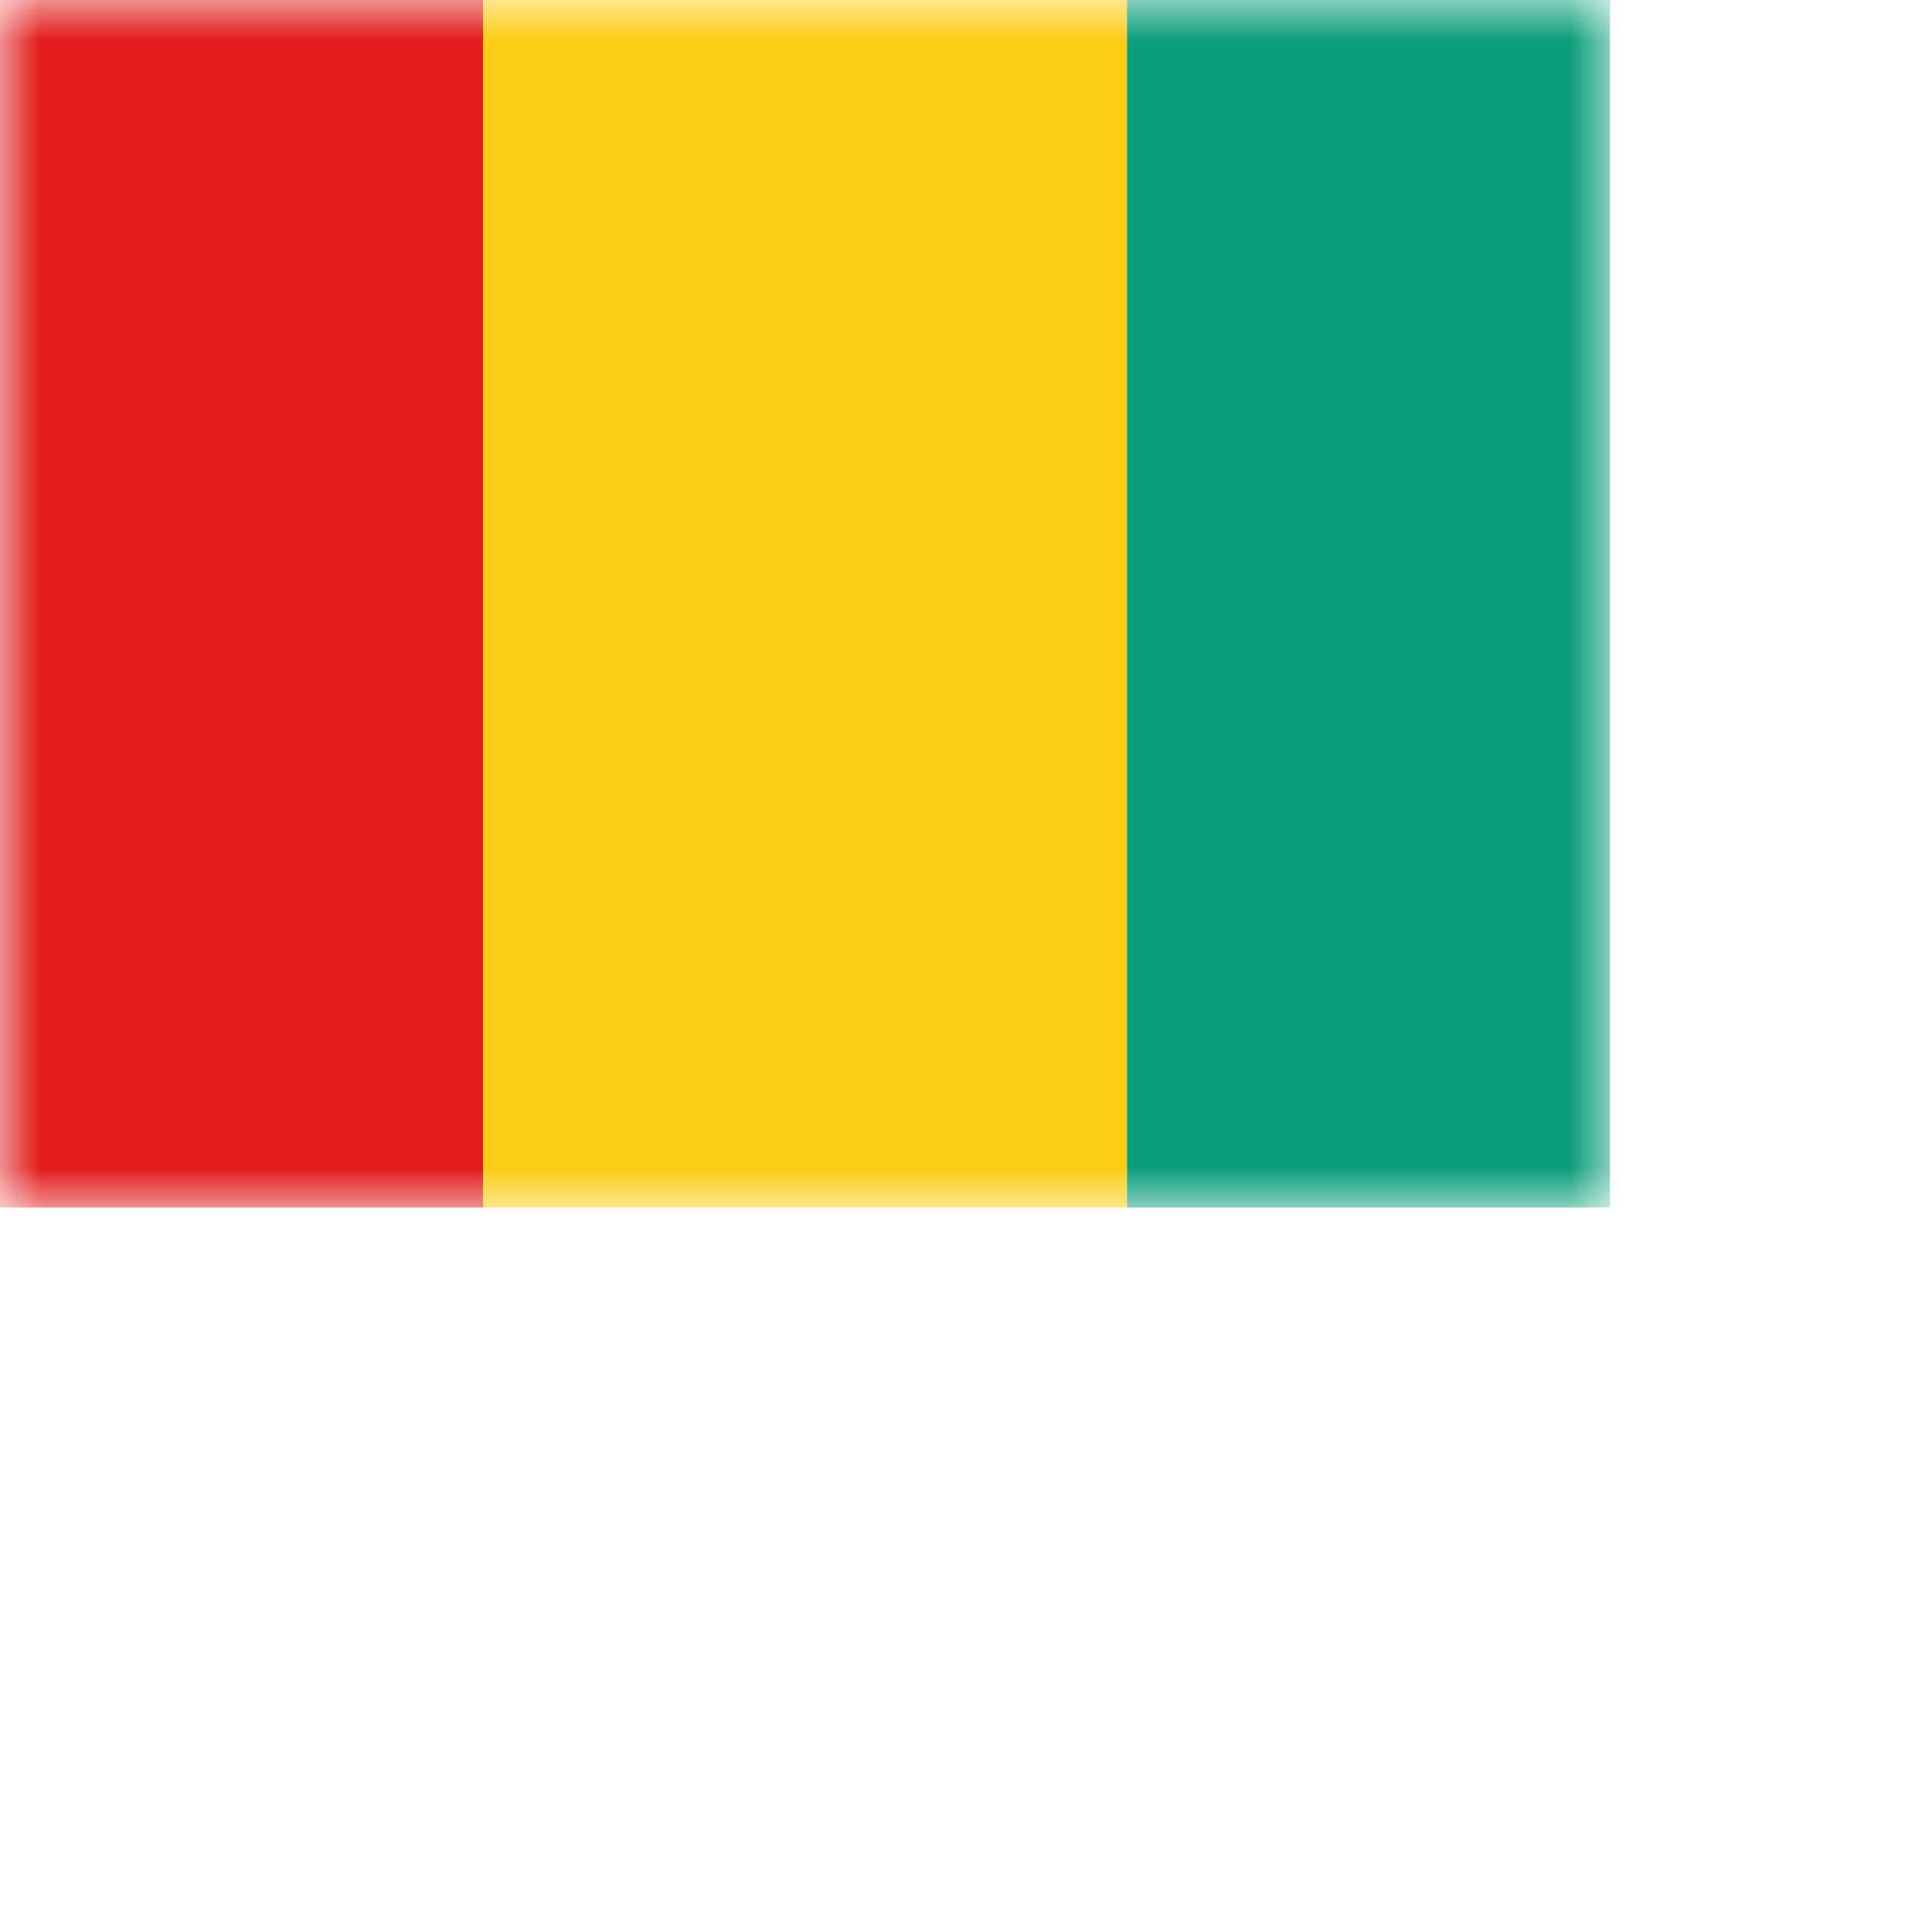 <svg width="24" height="24" viewbox="0 0 20 15" fill="none" xmlns="http://www.w3.org/2000/svg">
  <mask id="a" maskUnits="userSpaceOnUse" x="0" y="0" width="20" height="15">
    <path fill="#fff" d="M0 0h20v15H0z"/>
  </mask>
  <g mask="url(#a)" fill-rule="evenodd" clip-rule="evenodd">
    <path d="M6 0h8v15H6V0z" fill="#FBCD17"/>
    <path d="M14 0h6v15h-6V0z" fill="#0B9E7A"/>
    <path d="M0 0h6v15H0V0z" fill="#E11C1B"/>
  </g>
</svg>
